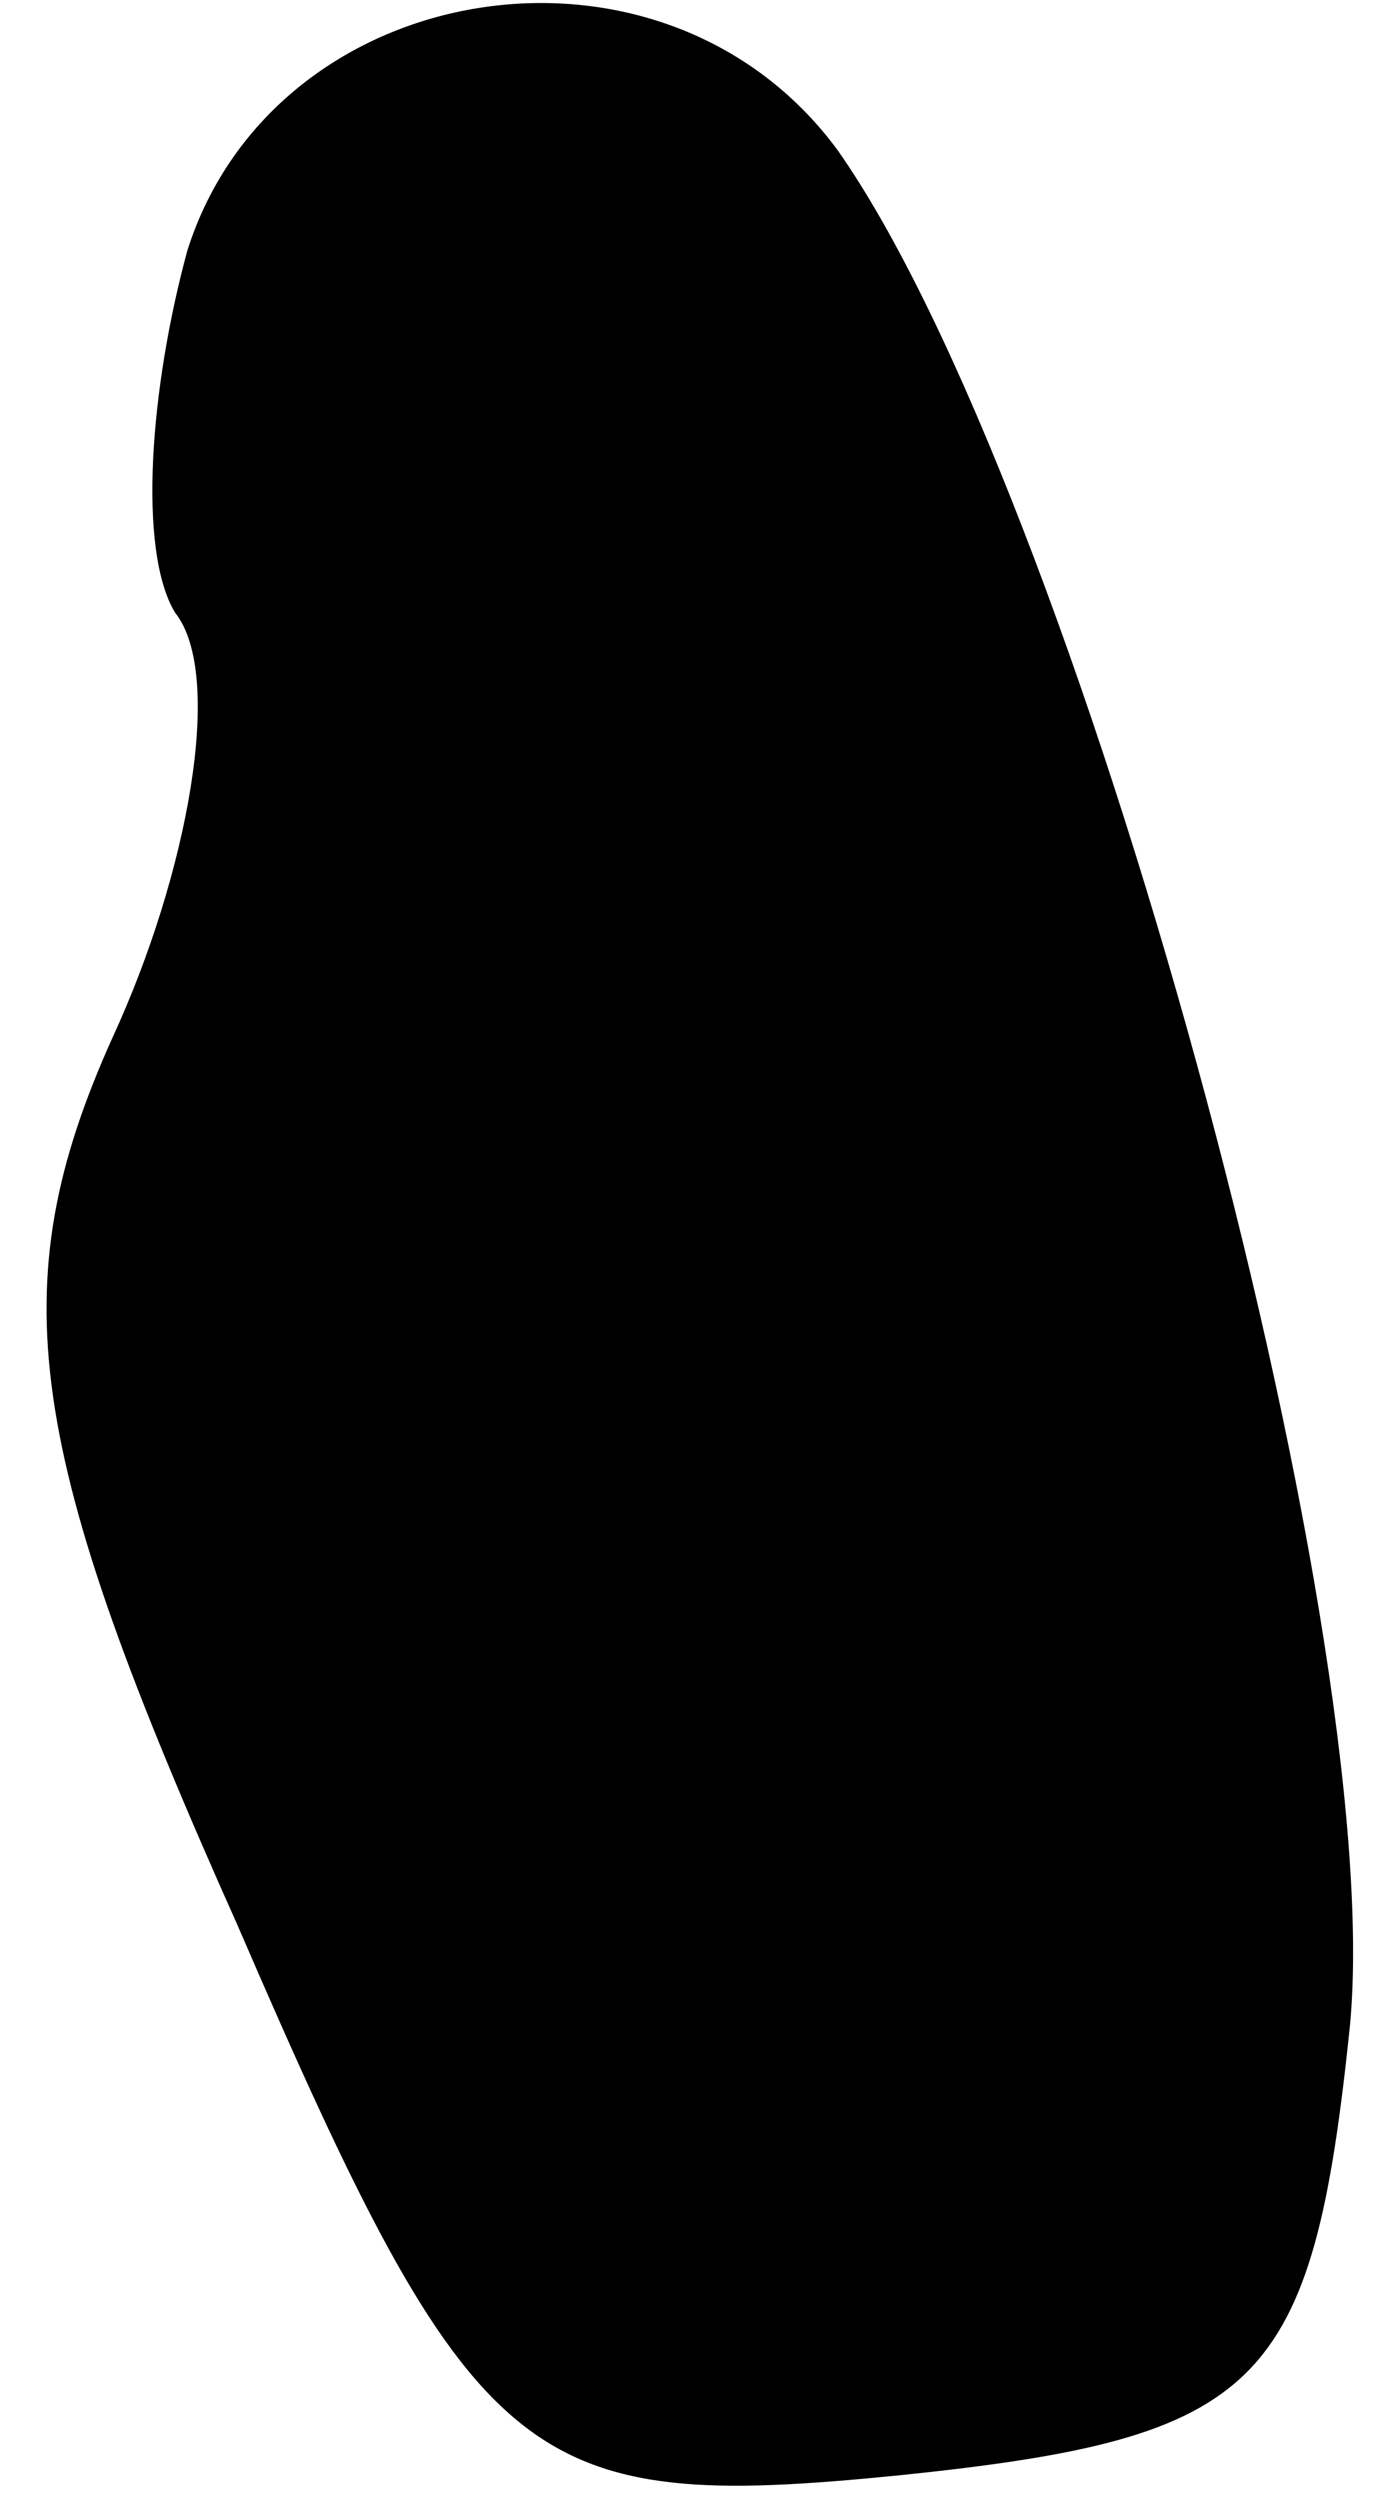 <?xml version="1.0" standalone="no"?>
<!DOCTYPE svg PUBLIC "-//W3C//DTD SVG 20010904//EN"
 "http://www.w3.org/TR/2001/REC-SVG-20010904/DTD/svg10.dtd">
<svg version="1.0" xmlns="http://www.w3.org/2000/svg"
 width="11pt" height="20pt" viewBox="0 0 11 20"
 preserveAspectRatio="xMidYMid meet">
<g transform="translate(0,20) scale(0.1,-0.1)"
fill="#000000" stroke="none">
<path fill="#000000" stroke="none" d="M15 180 c-3 -11 -4 -24 -1 -29 4 -5 1
-21 -5 -34 -9 -20 -7 -33 10 -71 19 -44 23 -47 53 -44 29 3 33 7 36 36 3 32
-22 123 -41 150 -14 19 -45 14 -52 -8z"/>
</g>
</svg>
